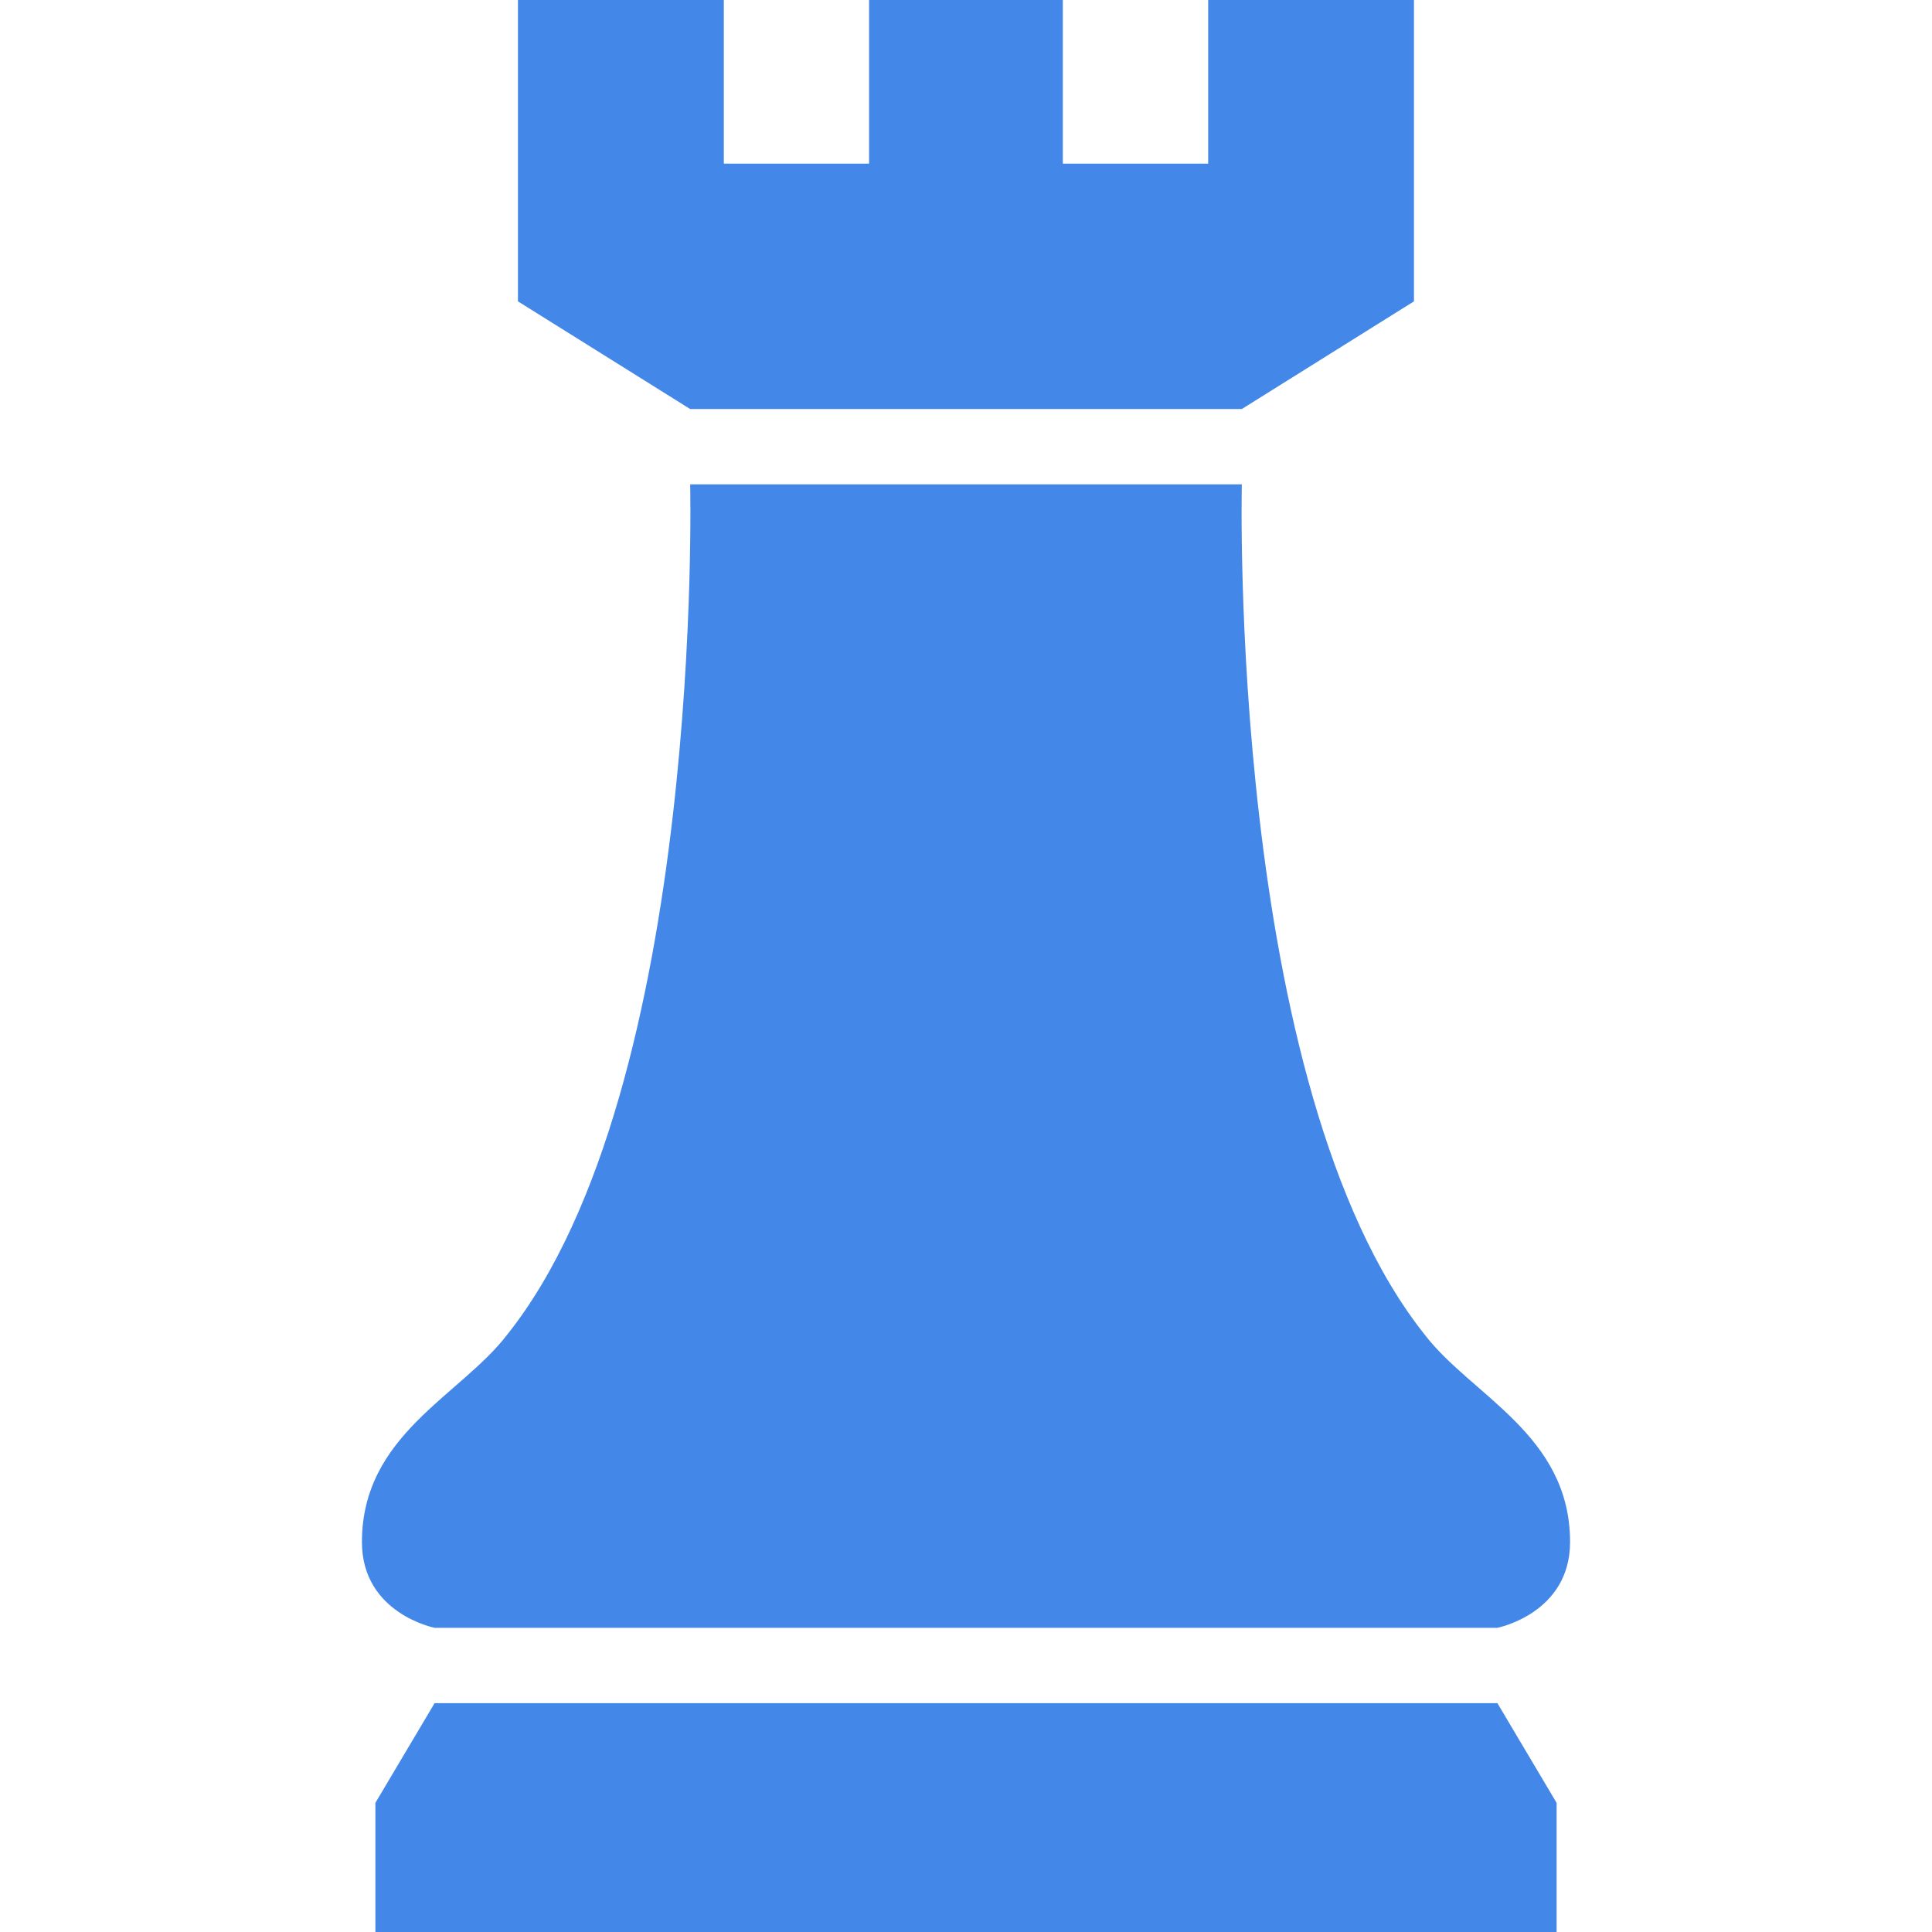 <!--?xml version="1.0" encoding="utf-8"?-->
<!-- Generator: Adobe Illustrator 18.1.1, SVG Export Plug-In . SVG Version: 6.00 Build 0)  -->

<svg version="1.1" id="_x32_" xmlns="http://www.w3.org/2000/svg" xmlns:xlink="http://www.w3.org/1999/xlink" x="0px" y="0px" viewBox="0 0 512 512" style="width: 256px; height: 256px; opacity: 1;" xml:space="preserve">
<style type="text/css">
	.st0{fill:#4B4B4B;}
</style>
<g>
	<path class="st0" d="M115.177,431.387h281.647c0,0,19.259-3.795,19.259-22.736c0-28.422-26.138-38.79-38.519-54.953
		c-52.275-65.603-48.468-225.342-48.468-225.342H182.904c0,0,3.809,159.739-48.492,225.342
		c-12.358,16.164-38.495,26.532-38.495,54.953C95.917,427.592,115.177,431.387,115.177,431.387z" style="fill: rgb(67, 135, 233);"></path>
	<polygon class="st0" points="329.096,108.397 374.714,79.863 374.714,0 320.178,0 320.178,43.359 281.659,43.359 281.659,0 
		230.317,0 230.317,43.359 191.822,43.359 191.822,0 137.261,0 137.261,79.863 182.904,108.397 	" style="fill: rgb(67, 135, 233);"></polygon>
	<polygon class="st0" points="115.177,451.348 99.479,477.78 99.479,512 412.521,512 412.521,477.78 396.824,451.348 	" style="fill: rgb(67, 135, 233);"></polygon>
</g>
</svg>

